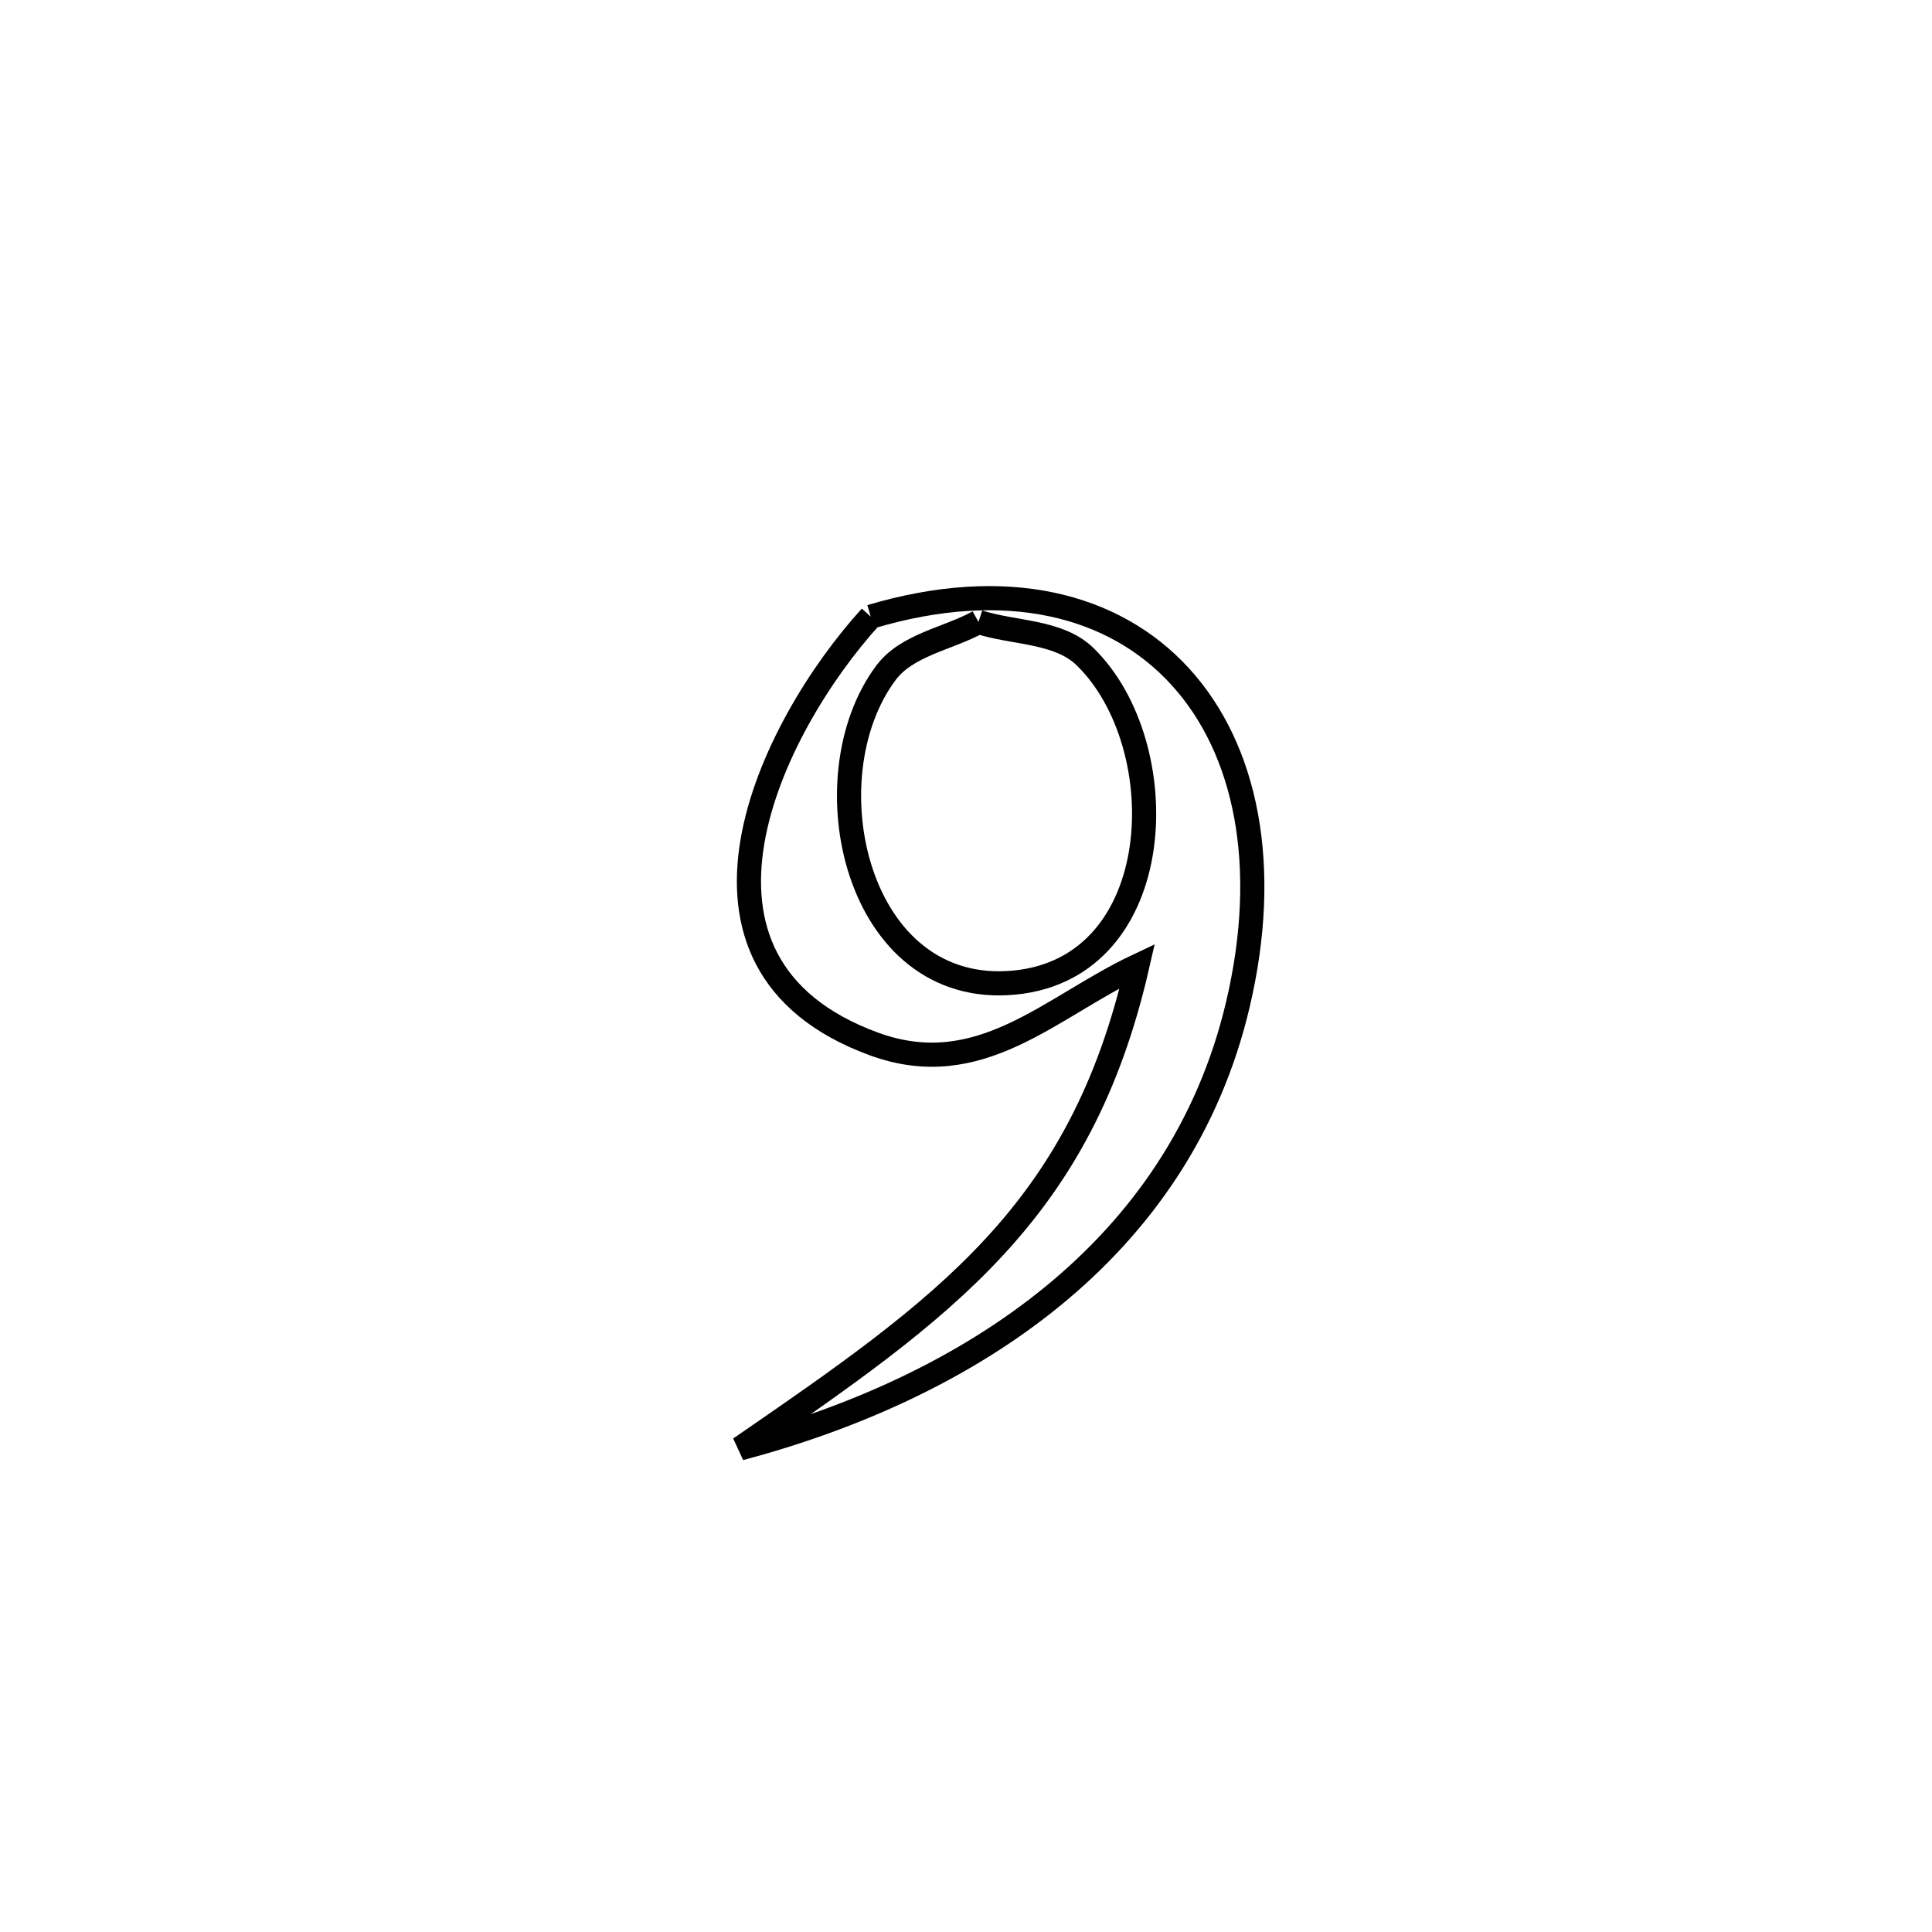 <svg xmlns="http://www.w3.org/2000/svg" viewBox="0.0 0.0 24.0 24.0" height="200px" width="200px"><path fill="none" stroke="black" stroke-width=".3" stroke-opacity="1.0"  filling="0" d="M10.817 7.661 L10.817 7.661 C12.496 7.161 13.839 7.505 14.661 8.405 C15.483 9.305 15.783 10.759 15.377 12.48 C15.014 14.016 14.176 15.205 13.074 16.105 C11.973 17.005 10.608 17.616 9.193 17.993 L9.193 17.993 C10.463 17.119 11.521 16.389 12.349 15.493 C13.177 14.598 13.776 13.537 14.128 11.999 L14.128 11.999 C13.046 12.51 12.172 13.451 10.855 12.968 C8.134 11.971 9.567 9.035 10.817 7.661 L10.817 7.661"></path>
<path fill="none" stroke="black" stroke-width=".3" stroke-opacity="1.0"  filling="0" d="M12.155 7.726 L12.155 7.726 C12.597 7.87 13.149 7.834 13.482 8.16 C14.607 9.261 14.521 12.021 12.602 12.206 C10.628 12.397 10.033 9.659 11.005 8.359 C11.267 8.008 11.772 7.937 12.155 7.726 L12.155 7.726"></path></svg>